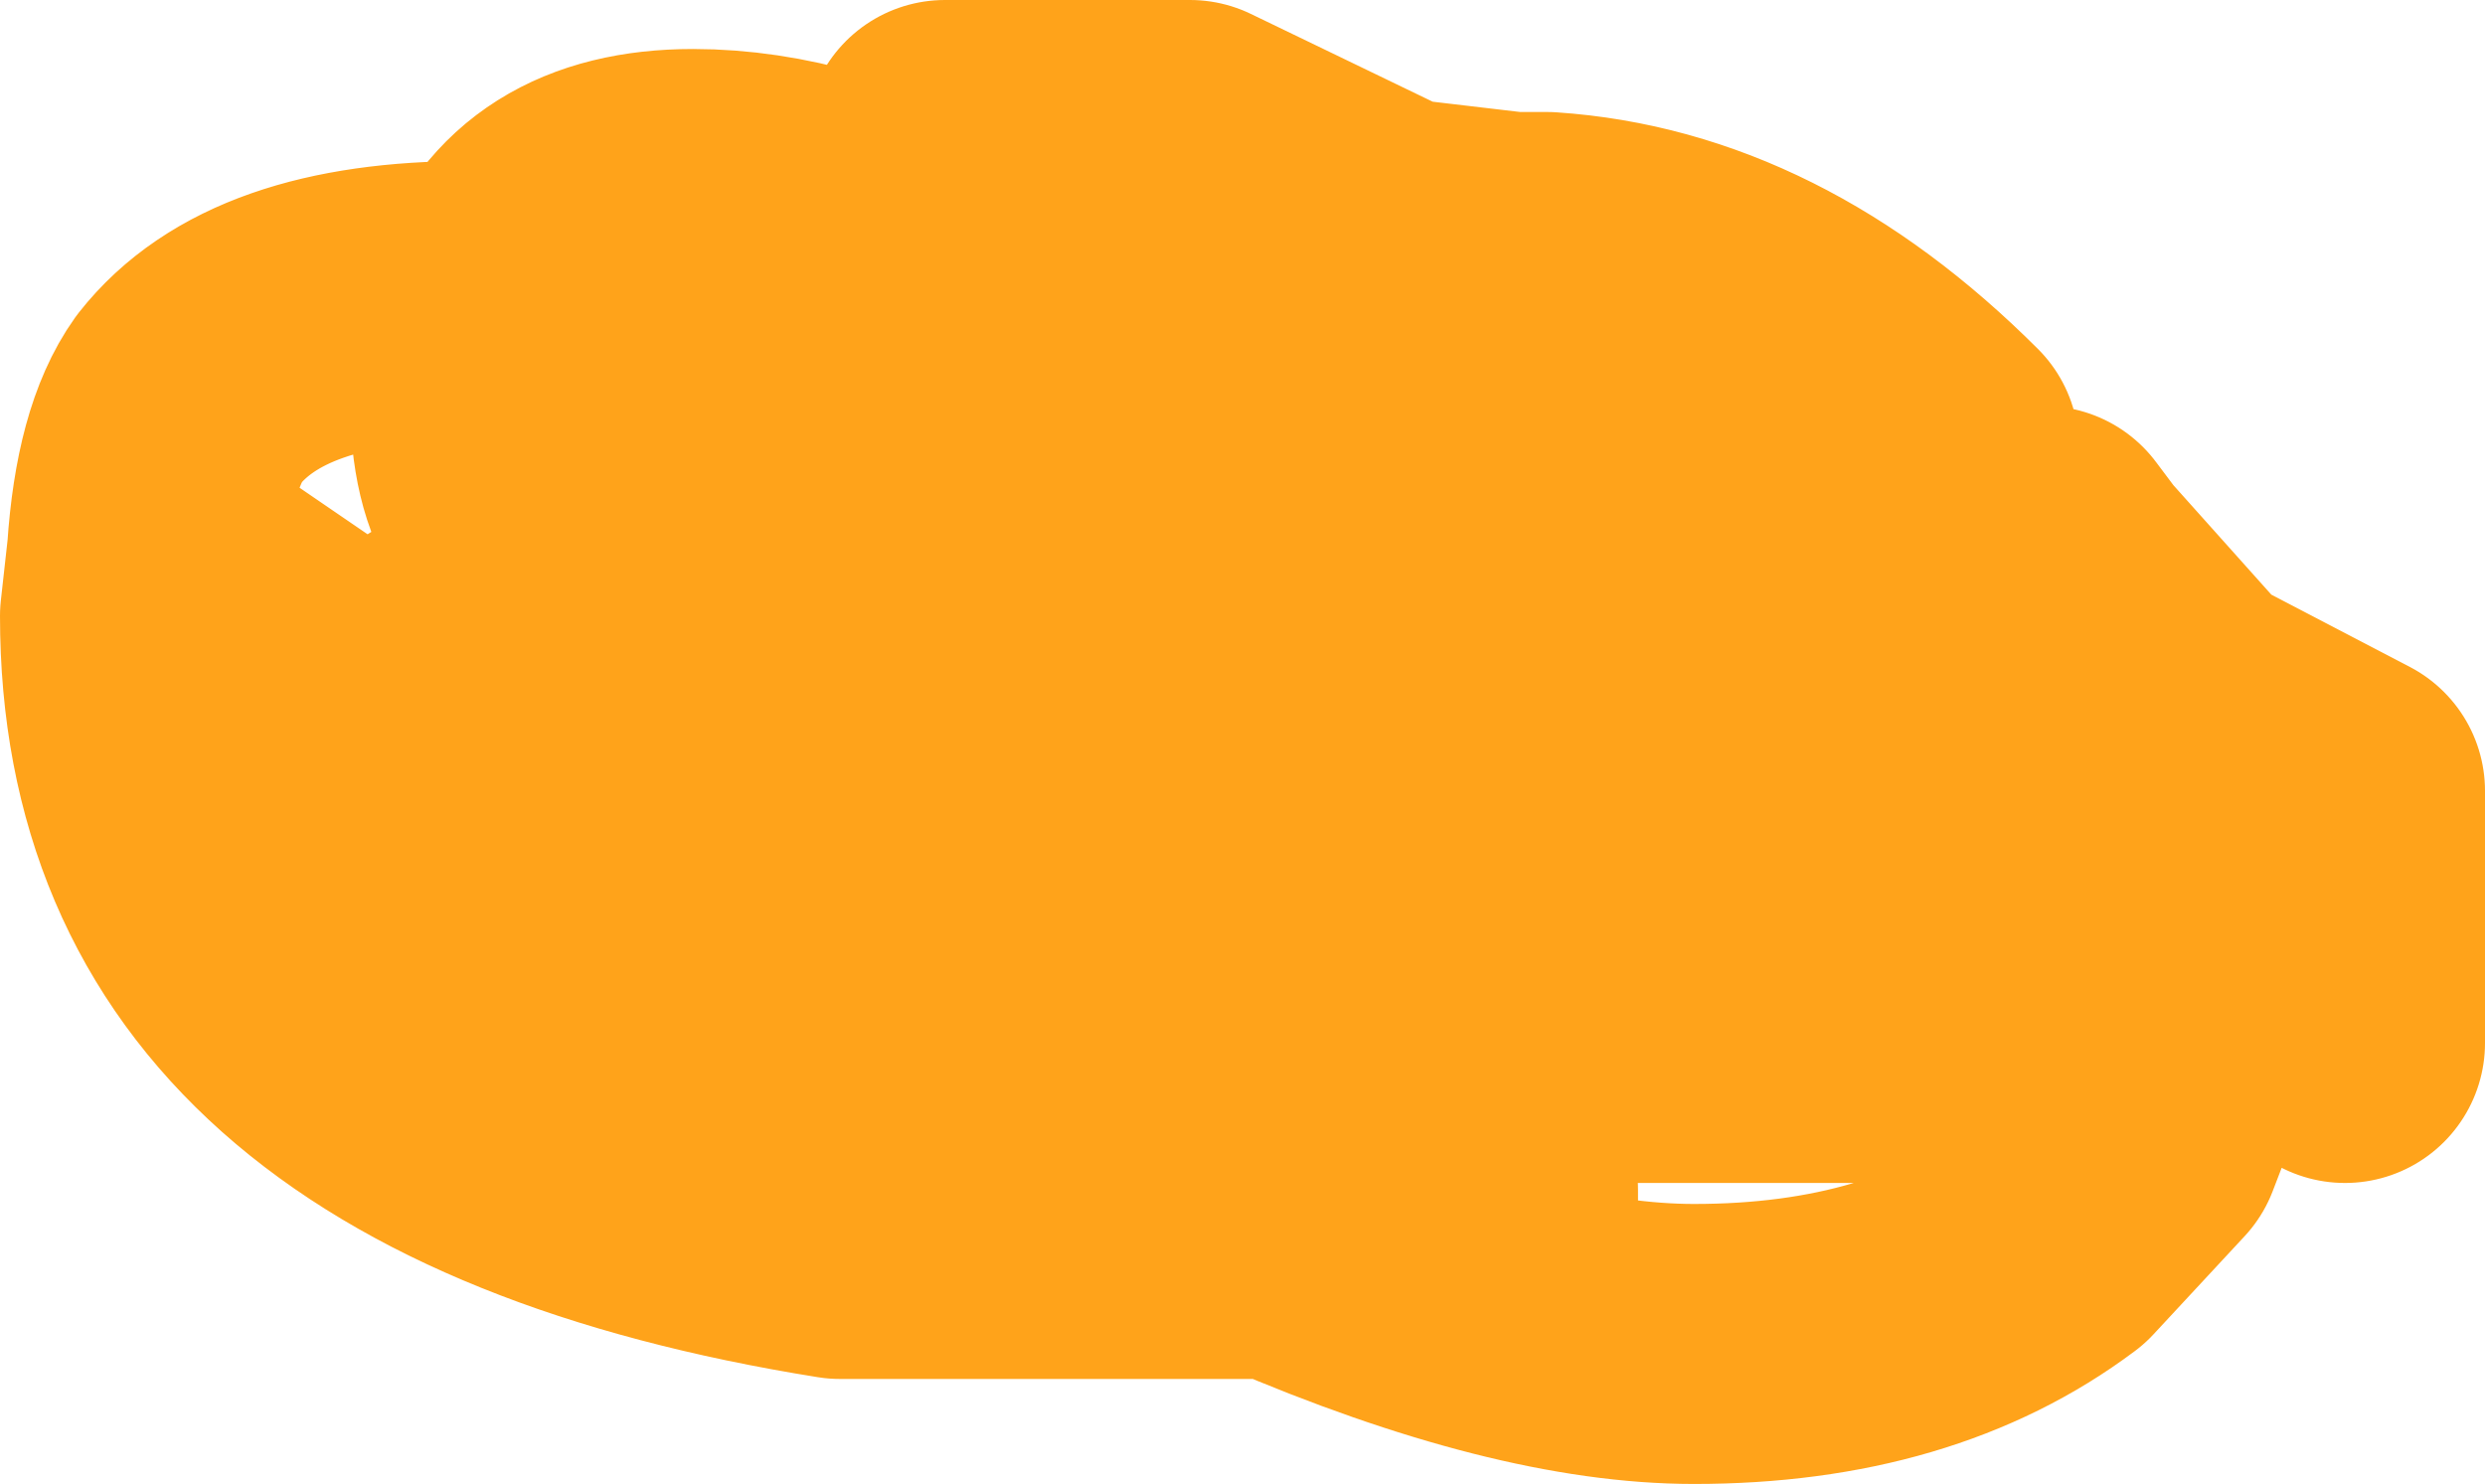 <?xml version="1.0" encoding="UTF-8" standalone="no"?>
<svg xmlns:xlink="http://www.w3.org/1999/xlink" height="10.6px" width="17.75px" xmlns="http://www.w3.org/2000/svg">
  <g transform="matrix(1.0, 0.0, 0.0, 1.0, 1.0, 1.0)">
    <path d="M13.6 2.9 L13.75 3.1 14.6 4.05 15.75 4.65 15.75 6.45 15.0 5.6 14.65 6.35 14.55 6.5 14.3 7.15 13.65 7.85 Q12.65 8.6 11.1 8.6 9.9 8.6 8.15 7.85 L5.0 7.85 Q0.0 7.05 0.0 3.4 L0.05 2.95 Q0.1 2.2 0.35 1.85 0.9 1.15 2.35 1.15 L2.6 1.2 Q2.9 0.35 3.95 0.35 4.85 0.35 5.85 0.9 L5.75 0.8 5.75 0.0 7.5 0.0 8.95 0.7 9.8 0.8 10.05 0.8 Q11.55 0.9 12.85 2.2 L12.85 2.5 12.9 2.5 13.6 3.0 13.6 2.9 M12.85 2.5 L12.85 3.0 13.85 3.6 13.6 3.25 13.6 3.0 13.75 3.1 14.1 3.75 14.6 4.05 Q15.0 4.65 15.0 5.35 L15.0 5.6 14.5 4.85 14.65 5.7 14.55 6.5 M9.8 0.8 L11.35 1.9 11.7 2.25 11.85 2.35 12.85 3.0 12.85 5.0 12.45 5.05 11.9 5.2 12.2 5.7 Q13.9 6.6 14.3 7.15 M11.9 5.2 L10.75 4.85 9.75 4.05 7.85 1.5 7.85 0.8 8.3 0.8 8.95 0.7 9.35 0.9 9.8 0.8 M11.7 2.25 Q13.0 3.7 12.5 5.0 L12.45 5.05 11.8 5.05 11.9 5.2 M10.7 3.5 L9.05 1.6 Q9.25 2.9 10.0 4.0 L10.75 4.85 11.8 5.05 10.7 3.5 M14.1 3.75 L14.25 4.1 14.45 4.7 14.5 4.85 M14.45 4.7 L13.85 3.6 14.1 3.75 M12.2 5.7 L12.5 6.45 10.05 6.45 Q5.1 5.1 3.1 5.0 L4.65 6.05 6.45 7.05 9.7 7.5 9.7 7.85 8.15 7.85 6.45 7.05 4.65 6.45 Q2.8 5.7 1.95 4.25 L0.05 2.95 M8.3 0.8 L9.05 1.6 9.0 1.15 9.25 1.0 9.35 0.9 11.7 2.25 M8.3 2.95 L8.3 2.9 8.25 2.9 8.3 2.95 9.2 4.25 9.35 4.3 12.2 5.7 M5.75 2.9 Q5.55 3.1 5.45 3.45 L6.25 3.6 7.15 3.6 7.15 2.9 5.75 2.9 M2.6 1.2 Q3.2 1.3 3.65 1.9 L3.7 2.0 5.0 1.85 Q5.55 1.85 6.45 2.4 L7.45 2.8 7.35 2.7 5.85 0.9 7.35 2.0 8.25 2.9 7.45 2.8 8.25 3.6 8.3 3.6 8.3 2.95 M5.4 3.6 L5.35 4.3 7.3 3.8 6.25 3.6 5.4 3.6 5.45 3.45 4.25 3.3 4.3 3.6 5.4 3.6 M9.2 4.25 L9.35 4.65 Q8.65 5.35 7.55 5.35 L6.3 4.95 5.8 5.0 3.1 5.0 1.95 4.25 1.8 3.95 Q2.35 3.4 3.25 3.3 L3.25 2.9 Q2.5 2.9 2.5 1.85 L2.6 1.2 M4.25 3.3 L3.9 3.25 3.25 3.3 3.25 3.6 5.6 4.7 6.3 4.95 Q8.05 4.75 8.9 4.1 L8.65 3.95 7.3 3.8 8.25 3.6 8.65 3.95 9.0 3.95 8.9 4.1 9.2 4.25 M3.25 2.9 L3.25 2.2 Q3.4 2.05 3.7 2.0 L4.25 3.3 M10.05 0.8 L12.85 2.5" fill="none" stroke="#ffa31a" stroke-linecap="round" stroke-linejoin="round" stroke-width="2.0"/>
  </g>
</svg>
